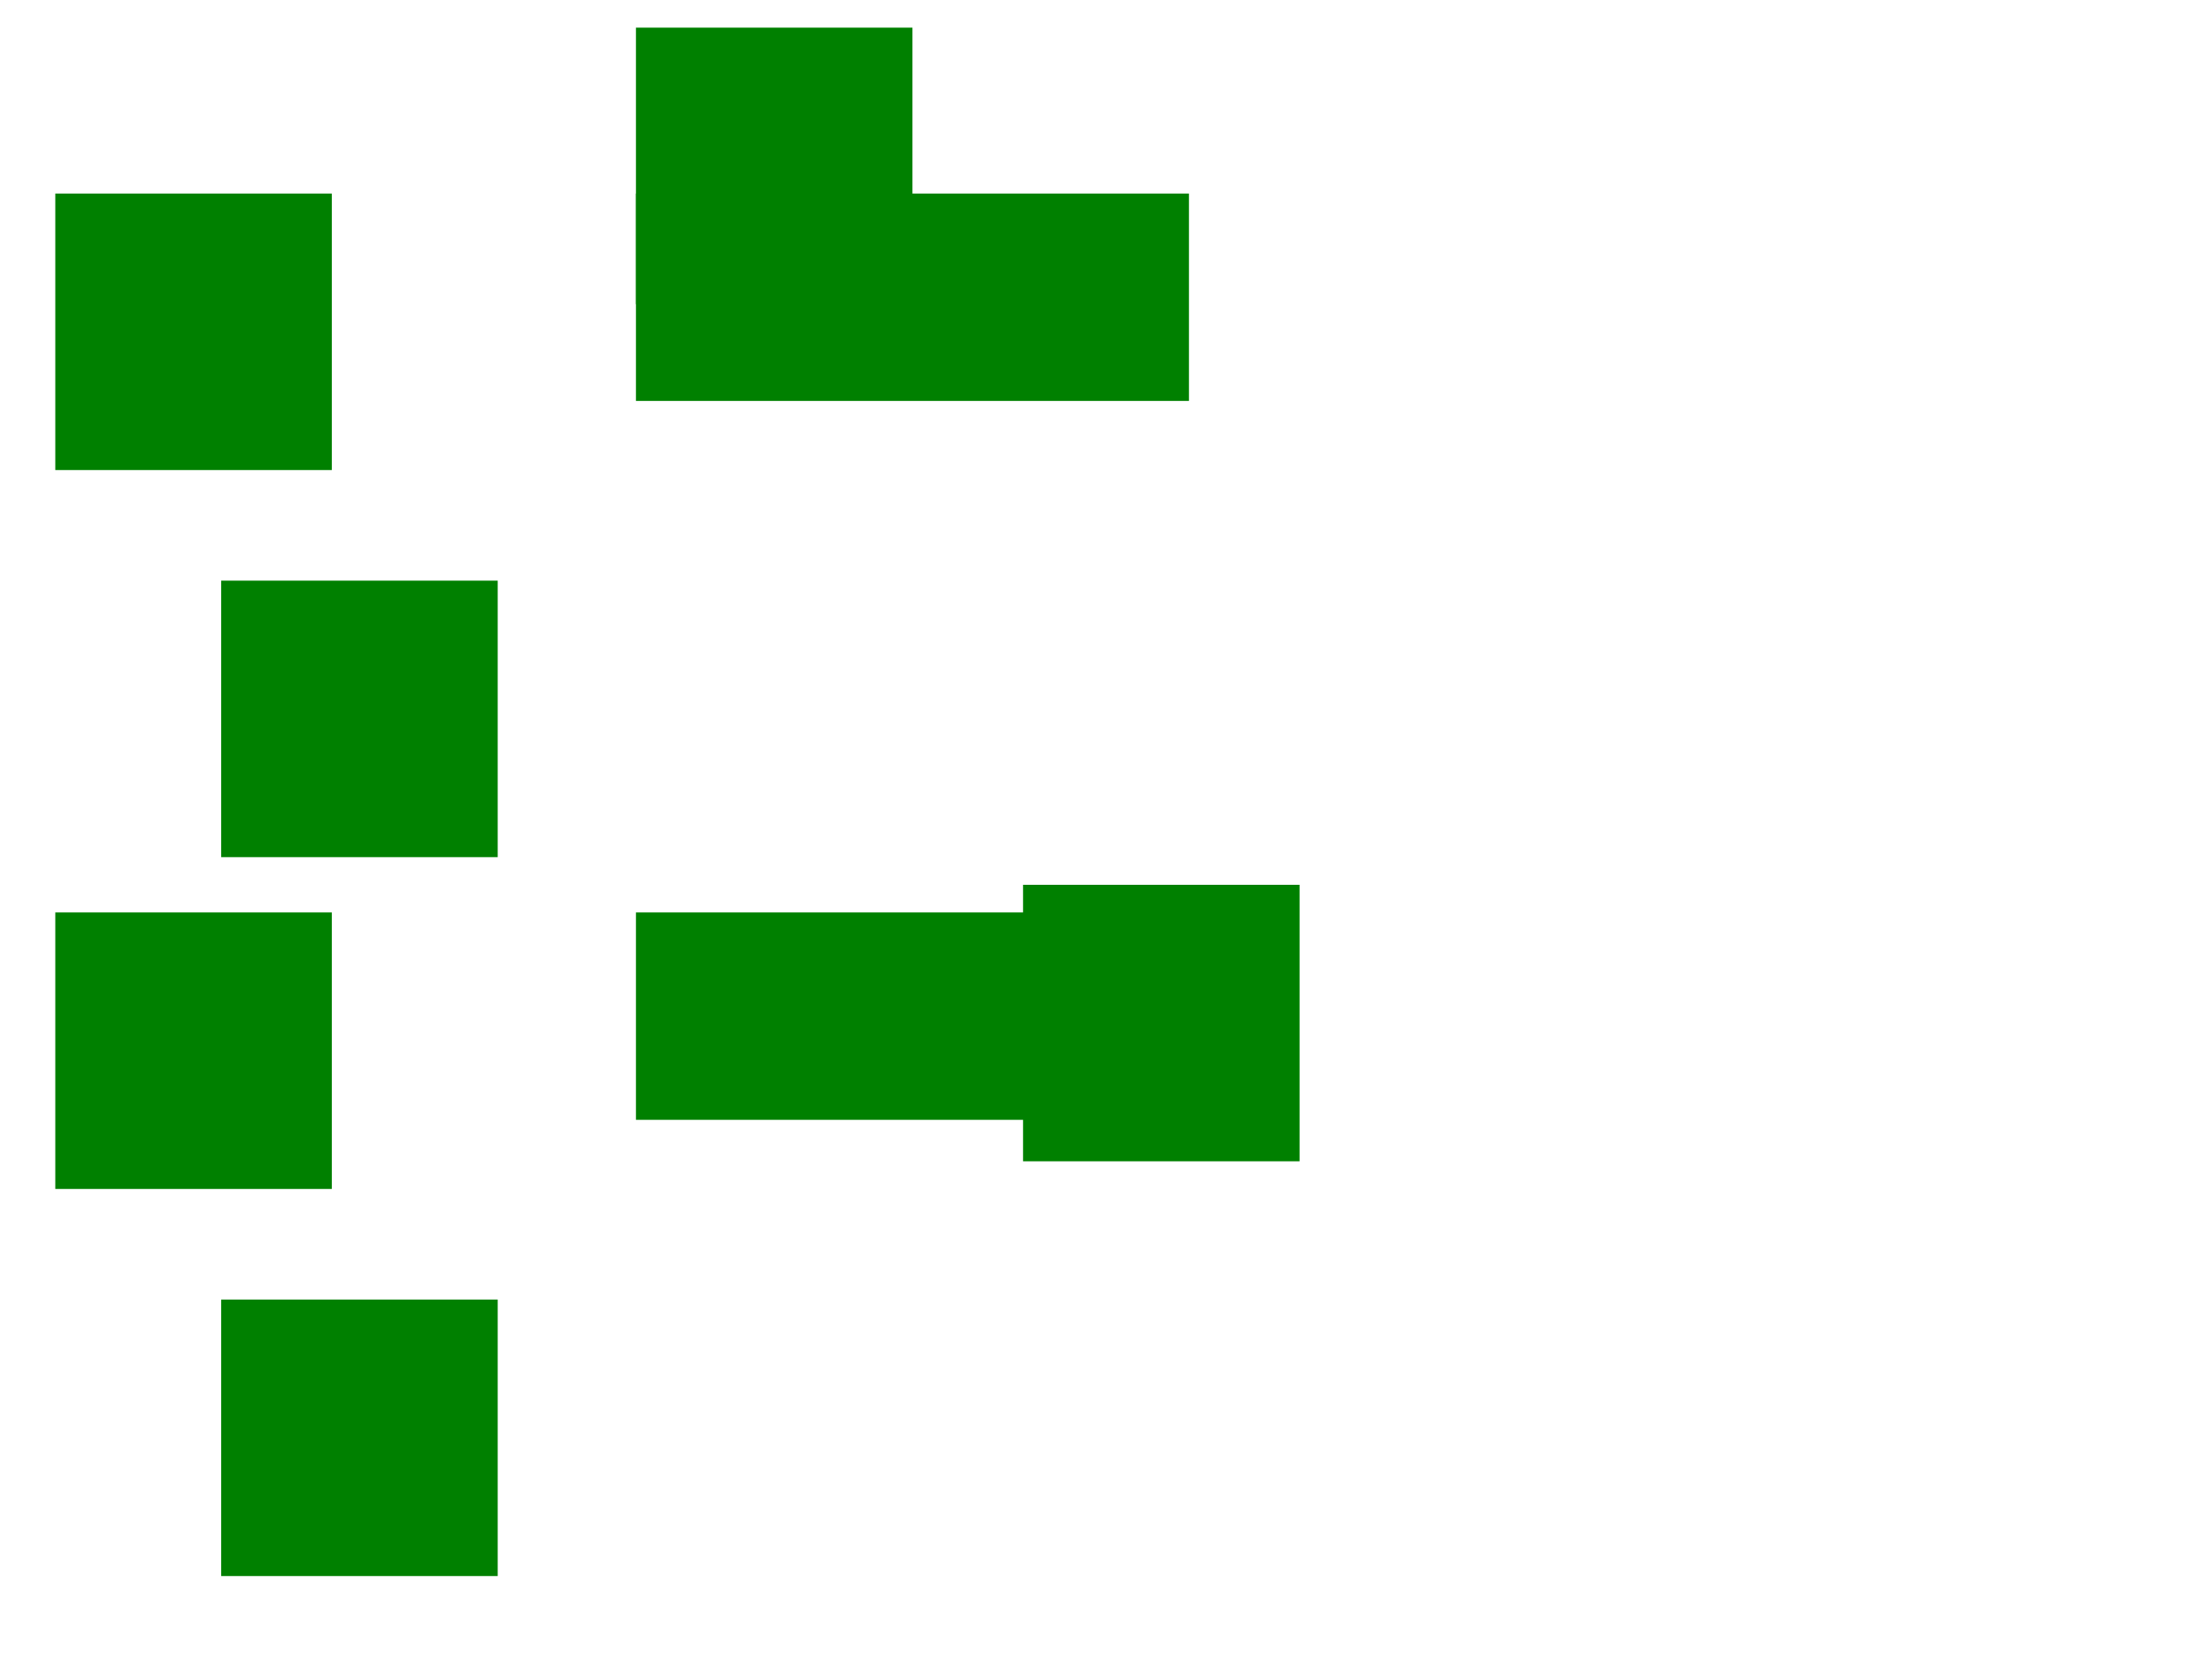 <?xml version="1.0" encoding="UTF-8"?>
<!DOCTYPE svg PUBLIC "-//W3C//DTD SVG 1.1 Basic//EN" "http://www.w3.org/Graphics/SVG/1.1/DTD/svg11-basic.dtd">
<svg xmlns="http://www.w3.org/2000/svg" style="border: 3px solid black" width="800" height="600">
  <!-- x = 2 * 30 + 2 * (-25) + 10 = 20
       y = 2 * 55 + 2 * (-25) + 10 = 70
       w = 2 * 50 = 100
       h = 2 * 50 = 100
  -->
  <g transform="translate(10, 10)">
    <rect id="rect1" transform="scale(2) translate(-25, -25)" x="30" y="55" width="50" height="50" fill="green"/>
  </g>

  <!-- x = 2 * 60 + 2 * (-35) + 30 = 80
       y = 2 * 55 + 2 * (-25) + 150 = 210
       w = 2 * 50 = 100
       h = 2 * 50 = 100
  -->
  <g transform="translate(30, 150)">
    <svg width="100%" height="100%">
      <rect id="rect2" transform="scale(2) translate(-35, -25)" x="60" y="55" width="50" height="50" fill="green"/>
    </svg>
  </g>

  <!-- x = 800/200 * (2 * 60 + 2 * (-35)) + 30 = 230
       y = 600/400 * (2 * 55 + 2 * (-25)) + (-20) = 70
       w = 2 * 800/200 * 25 = 200
       h = 2 * 600/400 * 25 = 75
  -->
  <g transform="translate(30, -20)">
    <svg width="100%" height="100%" viewBox="0 0 200 400" preserveAspectRatio="none">
      <rect id="rect3" transform="scale(2) translate(-35, -25)" x="60" y="55" width="25" height="25" fill="green"/>
    </svg>
  </g>

  <g transform="translate(-80, 200)">
    <!-- x = (0.1 * 800) + 2 * 30 + 2 * (-25) + 10 + (-80) = 20
         y = (0.1 * 600) + 2 * 55 + 2 * (-25) + 10 + 200 = 330
         w = 2 * 50 = 100
         h = 2 * 50 = 100
    -->
    <g transform="translate(10, 10)">
      <rect id="rect4" style="transform-origin: -10% -10%" transform="scale(2) translate(-25, -25)" x="30" y="55" width="50" height="50" fill="green"/>
    </g>

    <!-- x = (0.1 * 800) + 2 * 60 + 2 * (-35) + 30 + (-80) = 80
         y = (0.1 * 600) + 2 * 55 + 2 * (-25) + 150 + 200 = 470
         w = 2 * 50 = 100
         h = 2 * 50 = 100
    -->
    <g transform="translate(30, 150)">
      <svg width="100%" height="100%">
        <rect id="rect5" style="transform-origin: -10% -10%" transform="scale(2) translate(-35, -25)" x="60" y="55" width="50" height="50" fill="green"/>
      </svg>
    </g>

    <!-- x = (0.1 * 800) + 800/200 * (2 * 60 + 2 * (-35)) + 30 + (-80) = 230
         y = (0.1 * 600) + 600/400 * (2 * 55 + 2 * (-25)) + (-20) + 200 = 330
         w = 2 * 800/200 * 25 = 200
         h = 2 * 600/400 * 25 = 75
         -->
    <g transform="translate(30, -20)">
      <svg width="100%" height="100%" viewBox="0 0 200 400" preserveAspectRatio="none">
        <rect id="rect6" style="transform-origin: -10% -10%" transform="scale(2) translate(-35, -25)" x="60" y="55" width="25" height="25" fill="green"/>
      </svg>
    </g>
  </g>

  <g transform="translate(550, 100)">
    <!-- x = (-0.25 * 50) + 30 + (2 * (-25)) + 10 + 550 = 527.5
         y = (0.25 * 50) + 55 + (2 * (-25)) + 10 + 100 = 127.5
         w = 2 * 50 = 100
         h = 2 * 50 = 100
    -->
    <g transform="translate(10, 10)">
      <rect id="rect7" style="transform-origin: 25% -25%; transform-box: fill-box" transform="scale(2) translate(-25, -25)" x="30" y="55" width="50" height="50" fill="green"/>
    </g>

    <!-- x = (-0.5 * 50) + 60 + (2 * (-35)) + 30 + 550 = 545
         y = (-0.5 * 50) + 55 + (2 * (-25)) + 150 + 100 = 230
         w = 2 * 50 = 100
         h = 2 * 50 = 100
    -->
    <g transform="translate(30, 150)">
      <svg width="100%" height="100%" overflow="visible">
        <rect id="rect8" style="transform-origin: 50% 50%; transform-box: fill-box" transform="scale(2) translate(-35, -25)" x="60" y="55" width="50" height="50" fill="green"/>
      </svg>
    </g>

    <!-- x = 800/200 * ((-1 * 25) + 60 + (2 * (-35))) + 70 + 550 = 480
         x = 600/400 * ((-1 * 25) + 55 + (2 * (-25))) + (-20) + 100 = 50
         w = 2 * 800/200 * 25 = 200
         h = 2 * 600/400 * 25 = 75
    -->
    <g transform="translate(70, -20)">
      <svg width="100%" height="100%" viewBox="0 0 200 400" overflow="visible" preserveAspectRatio="none">
        <rect id="rect9" style="transform-origin: 100% 100%; transform-box: fill-box" transform="scale(2) translate(-35, -25)" x="60" y="55" width="25" height="25" fill="green"/>
      </svg>
    </g>
  </g>

</svg>
